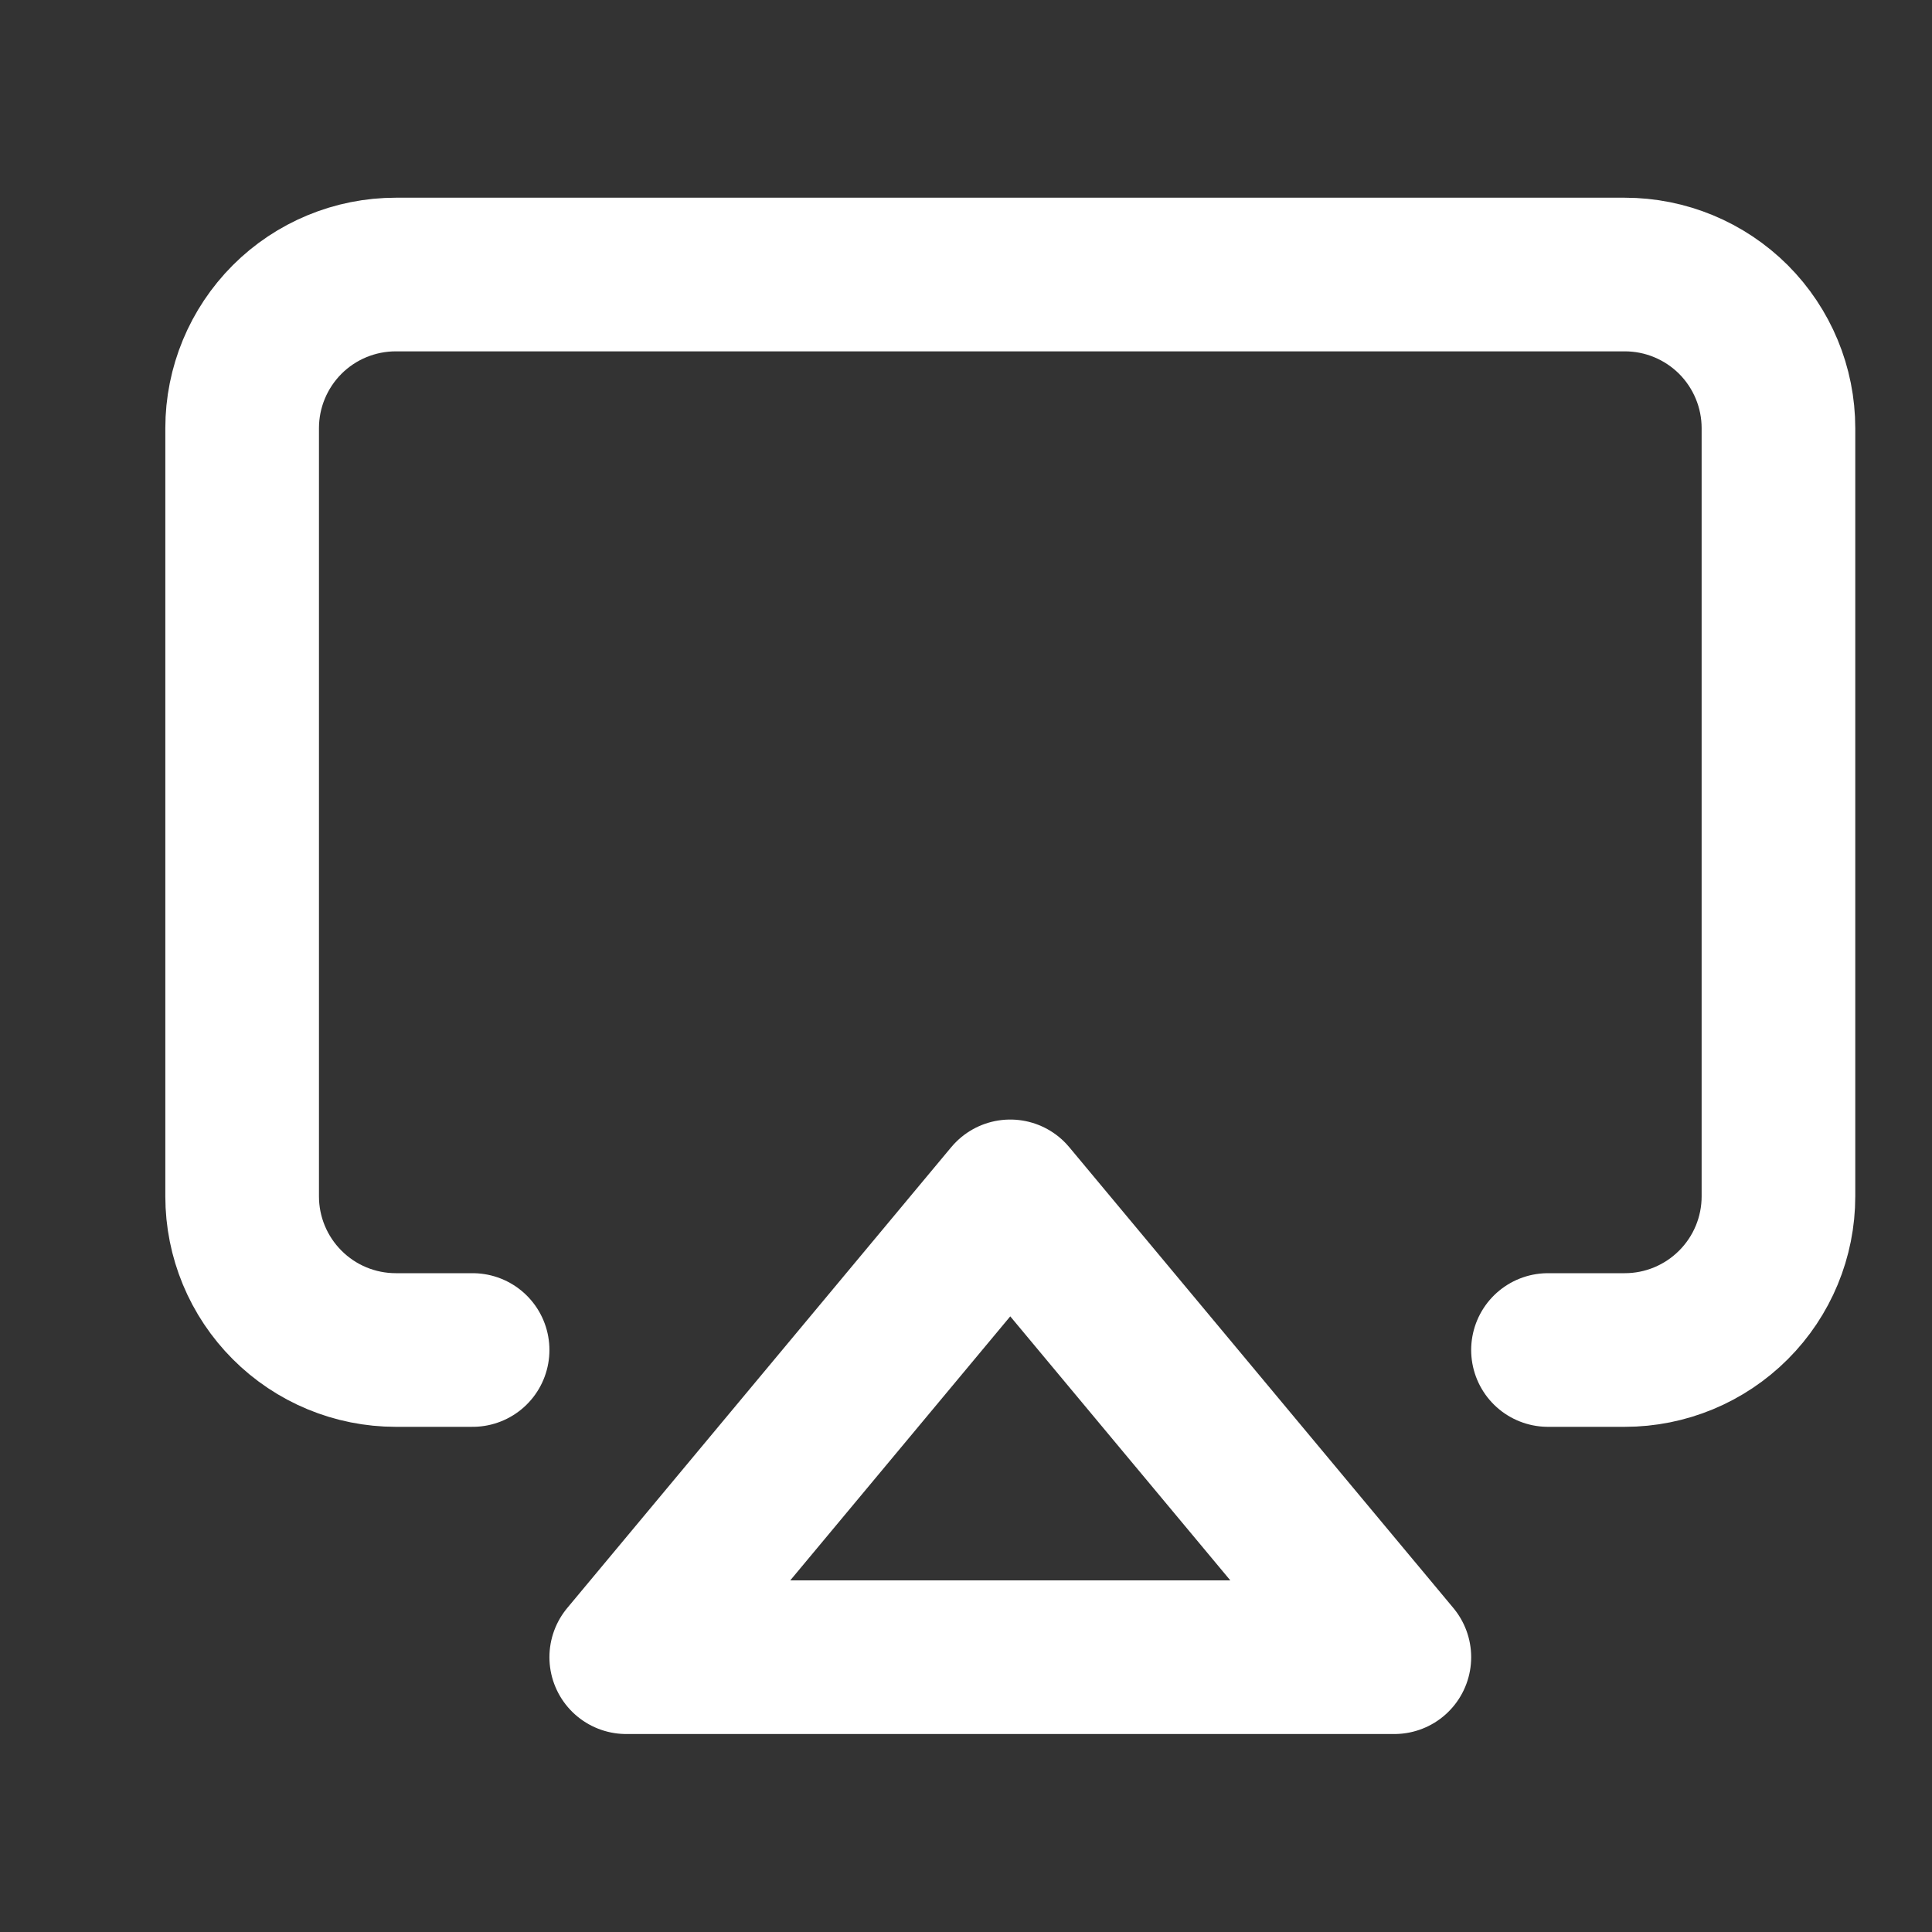 <svg width="21" height="21" viewBox="0 0 21 21" fill="none" xmlns="http://www.w3.org/2000/svg">
<rect x="0" y="0" width="21" height="21" fill="#333333" stroke="none"/>
<g id="airplay">
<path id="Icon" d="M5.137 14.674H4.302C3.859 14.674 3.434 14.498 3.121 14.184C2.808 13.871 2.632 13.447 2.632 13.004V4.654C2.632 4.211 2.808 3.787 3.121 3.473C3.434 3.16 3.859 2.984 4.302 2.984H17.661C18.104 2.984 18.528 3.16 18.842 3.473C19.155 3.787 19.331 4.211 19.331 4.654V13.004C19.331 13.447 19.155 13.871 18.842 14.184C18.528 14.498 18.104 14.674 17.661 14.674H16.826M10.981 13.004L15.156 18.013H6.807L10.981 13.004Z" stroke="white" stroke-width="1.67" stroke-linecap="round" stroke-linejoin="round"/>
</g>
</svg>
